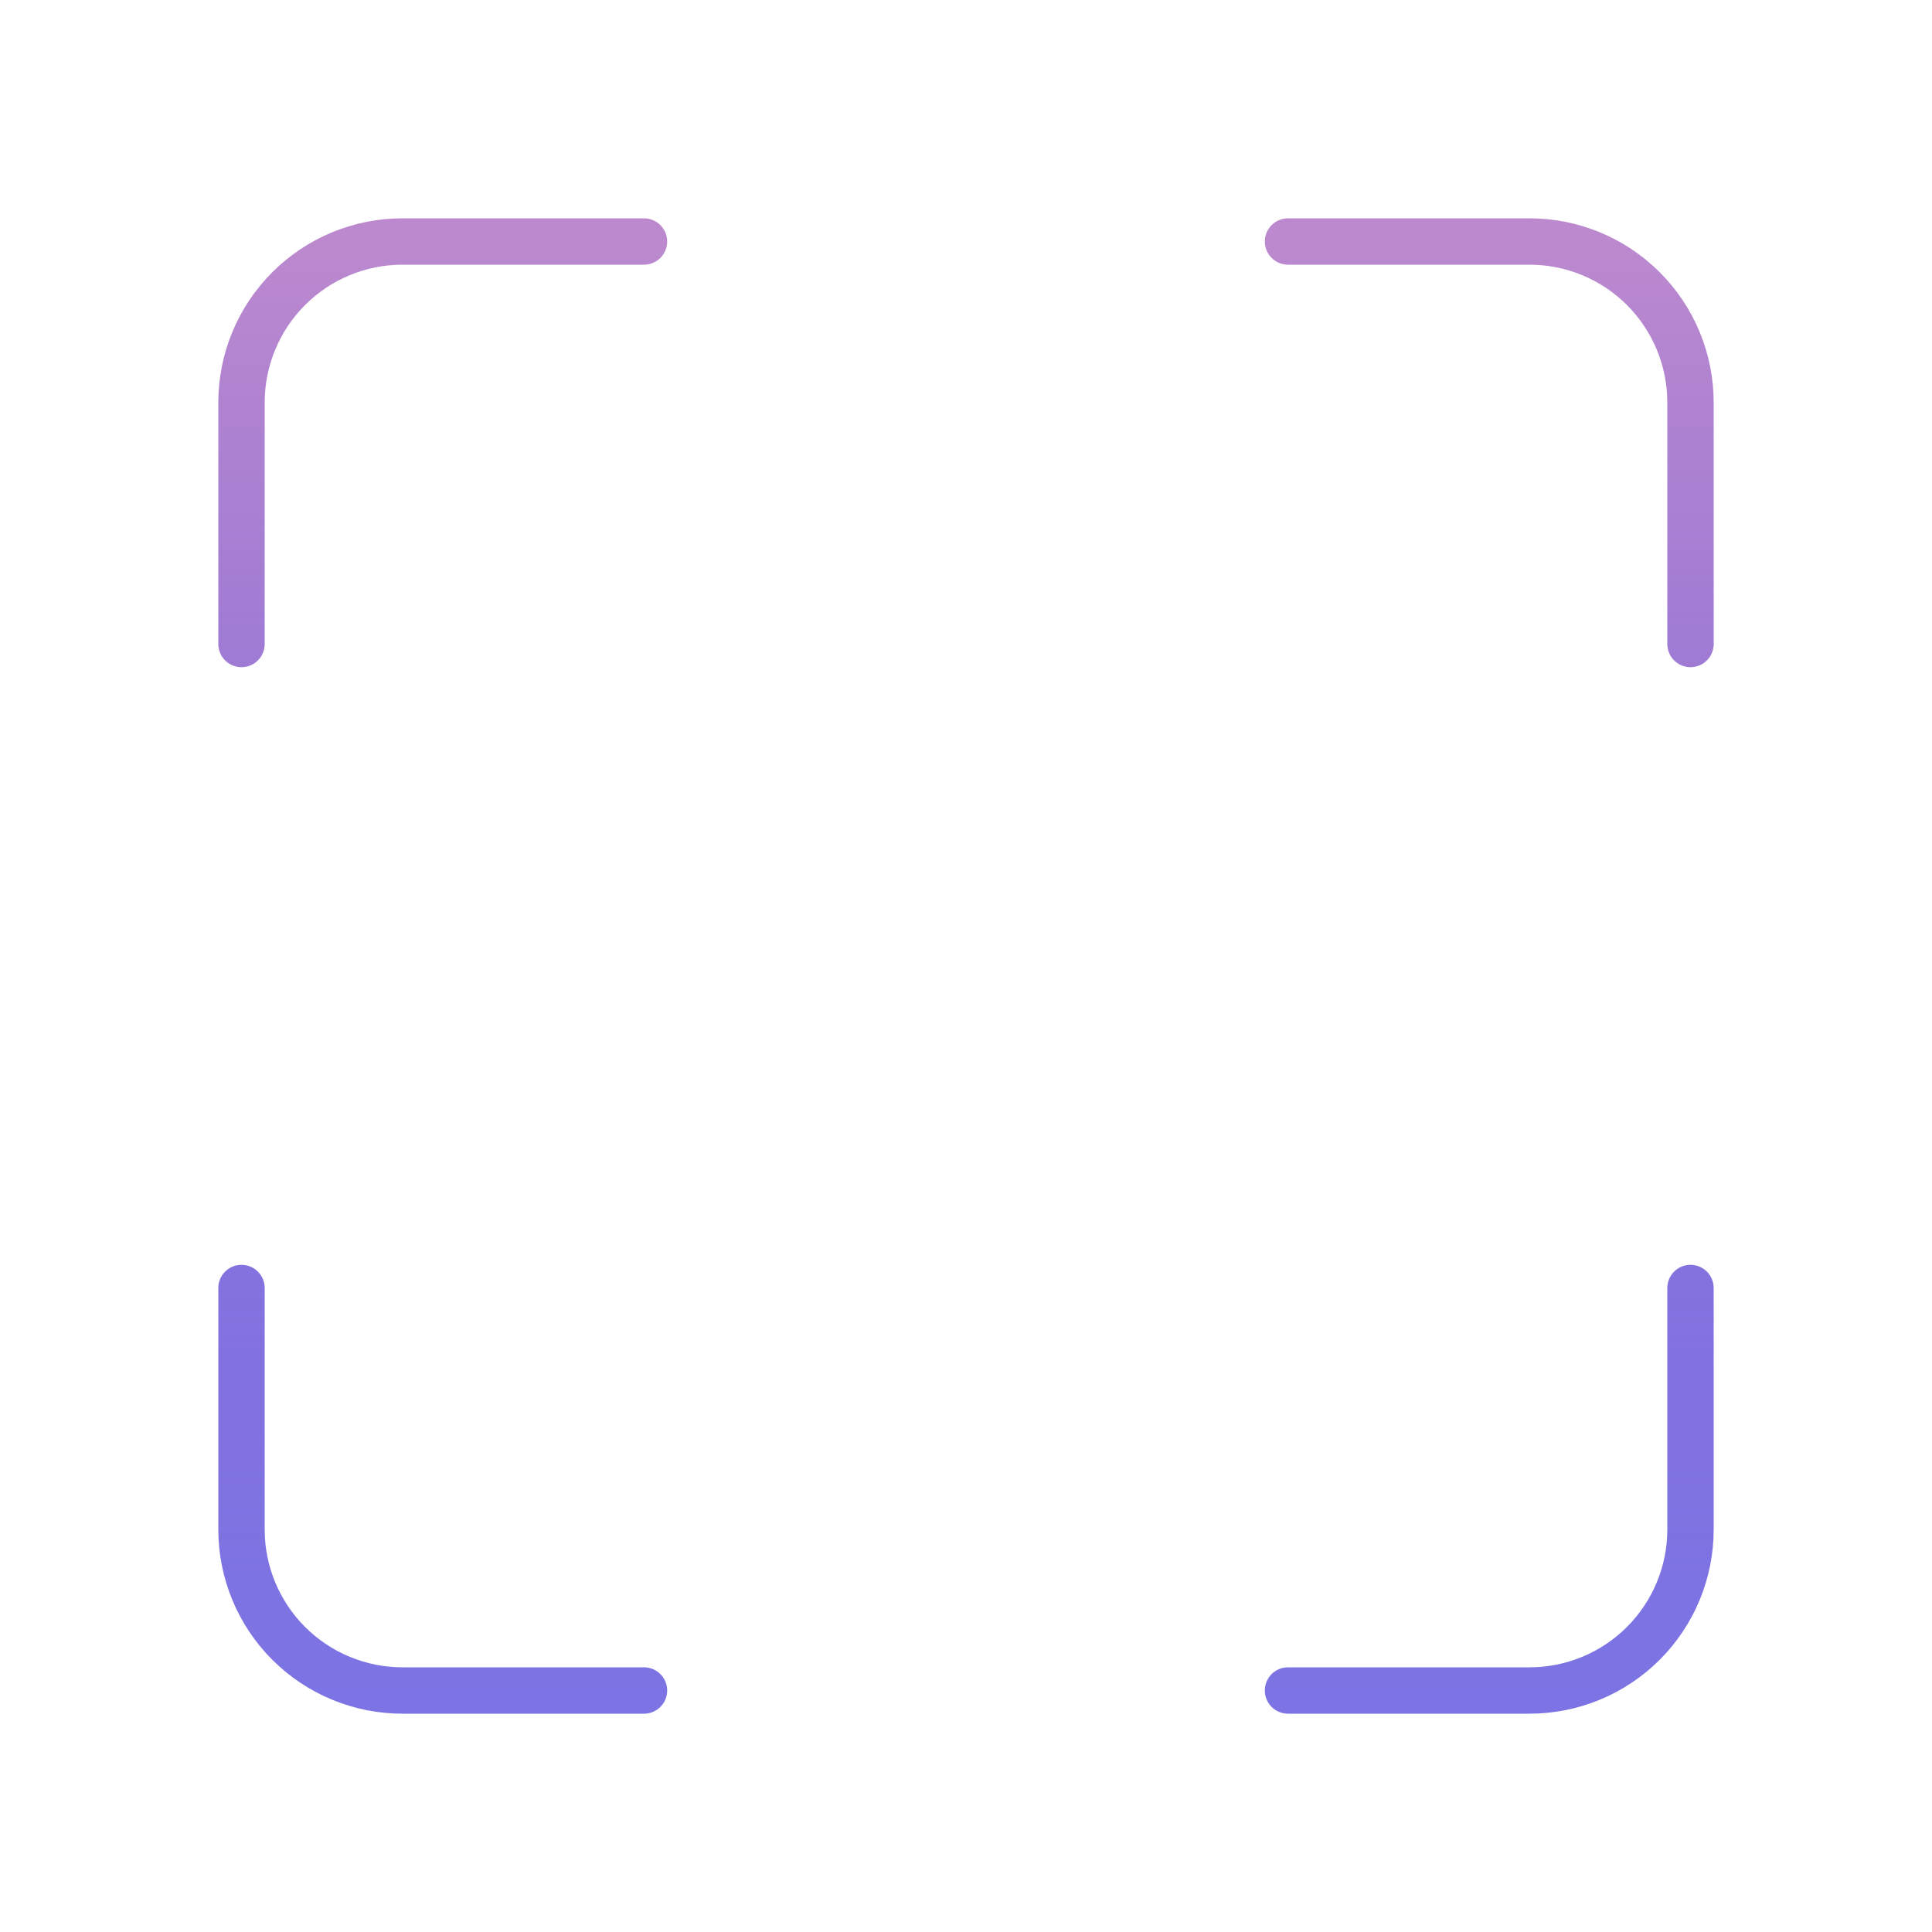 <svg width="250" height="250" viewBox="0 0 250 250" fill="none" xmlns="http://www.w3.org/2000/svg">
<path d="M83.333 31.25H52.083C46.558 31.25 41.259 33.445 37.352 37.352C33.445 41.259 31.25 46.558 31.25 52.083V83.333M218.75 83.333V52.083C218.75 46.558 216.555 41.259 212.648 37.352C208.741 33.445 203.442 31.25 197.917 31.25H166.667M166.667 218.75H197.917C203.442 218.75 208.741 216.555 212.648 212.648C216.555 208.741 218.75 203.442 218.75 197.917V166.667M31.25 166.667V197.917C31.25 203.442 33.445 208.741 37.352 212.648C41.259 216.555 46.558 218.75 52.083 218.75H83.333" stroke="url(#paint0_linear_710_1096)" stroke-width="6" stroke-linecap="round" stroke-linejoin="round"/>
<defs>
<linearGradient id="paint0_linear_710_1096" x1="125" y1="31.25" x2="125" y2="218.75" gradientUnits="userSpaceOnUse">
<stop stop-color="#BC89CE"/>
<stop offset="1" stop-color="#3022D4" stop-opacity="0.63"/>
</linearGradient>
</defs>
</svg>
